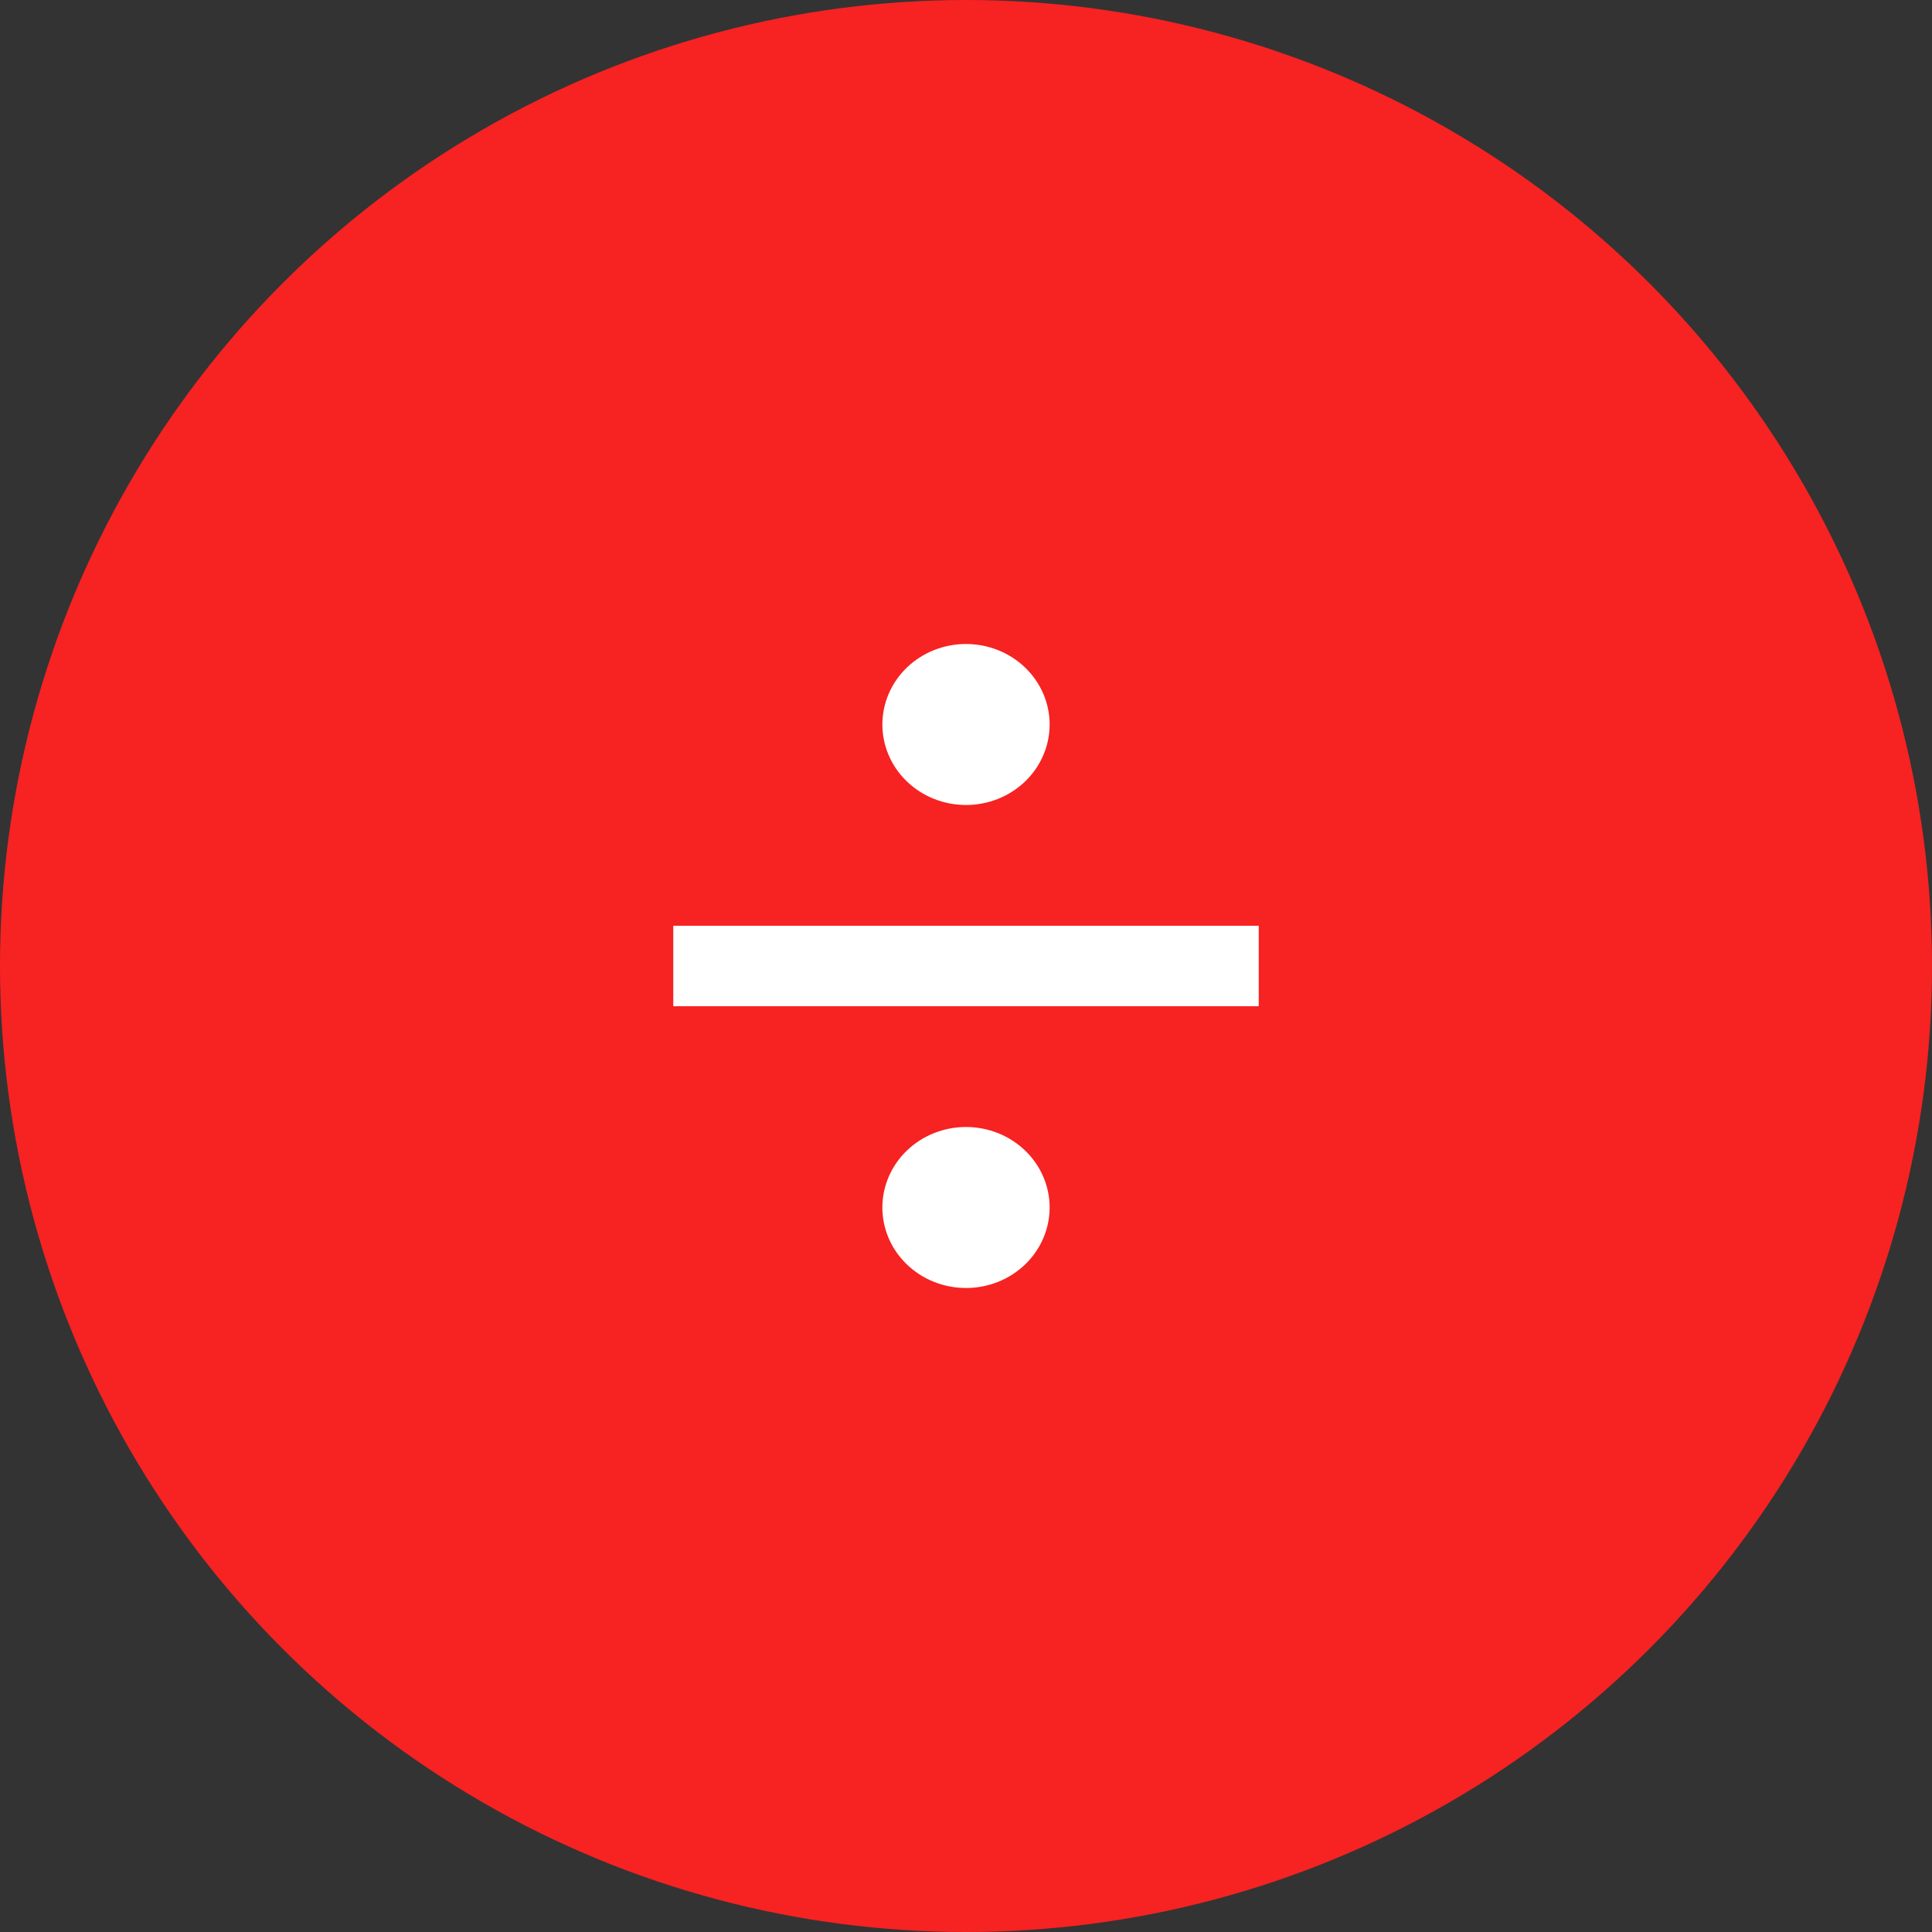 <svg width="66" height="66" viewBox="0 0 66 66" fill="none" xmlns="http://www.w3.org/2000/svg">
<rect x="0" y="0" width="66" height="66" fill="#333333" stroke="none"/>
<circle cx="33" cy="33" r="33" fill="#F72222"/>
<path d="M23 31.625H43V34.375H23V31.625ZM33.003 22C32.245 21.999 31.518 22.288 30.982 22.803C30.445 23.319 30.144 24.018 30.143 24.747C30.142 25.477 30.442 26.176 30.978 26.693C31.513 27.209 32.239 27.499 32.997 27.5C33.755 27.501 34.482 27.212 35.018 26.697C35.555 26.181 35.856 25.482 35.857 24.753C35.858 24.023 35.558 23.324 35.022 22.807C34.487 22.291 33.761 22.001 33.003 22ZM33.003 38.5C32.245 38.499 31.518 38.788 30.982 39.303C30.445 39.819 30.144 40.518 30.143 41.247C30.142 41.977 30.442 42.676 30.978 43.193C31.513 43.709 32.239 43.999 32.997 44C33.755 44.001 34.482 43.712 35.018 43.197C35.555 42.681 35.856 41.982 35.857 41.253C35.858 40.523 35.558 39.824 35.022 39.307C34.487 38.791 33.761 38.501 33.003 38.5Z" fill="white"/>
</svg>
